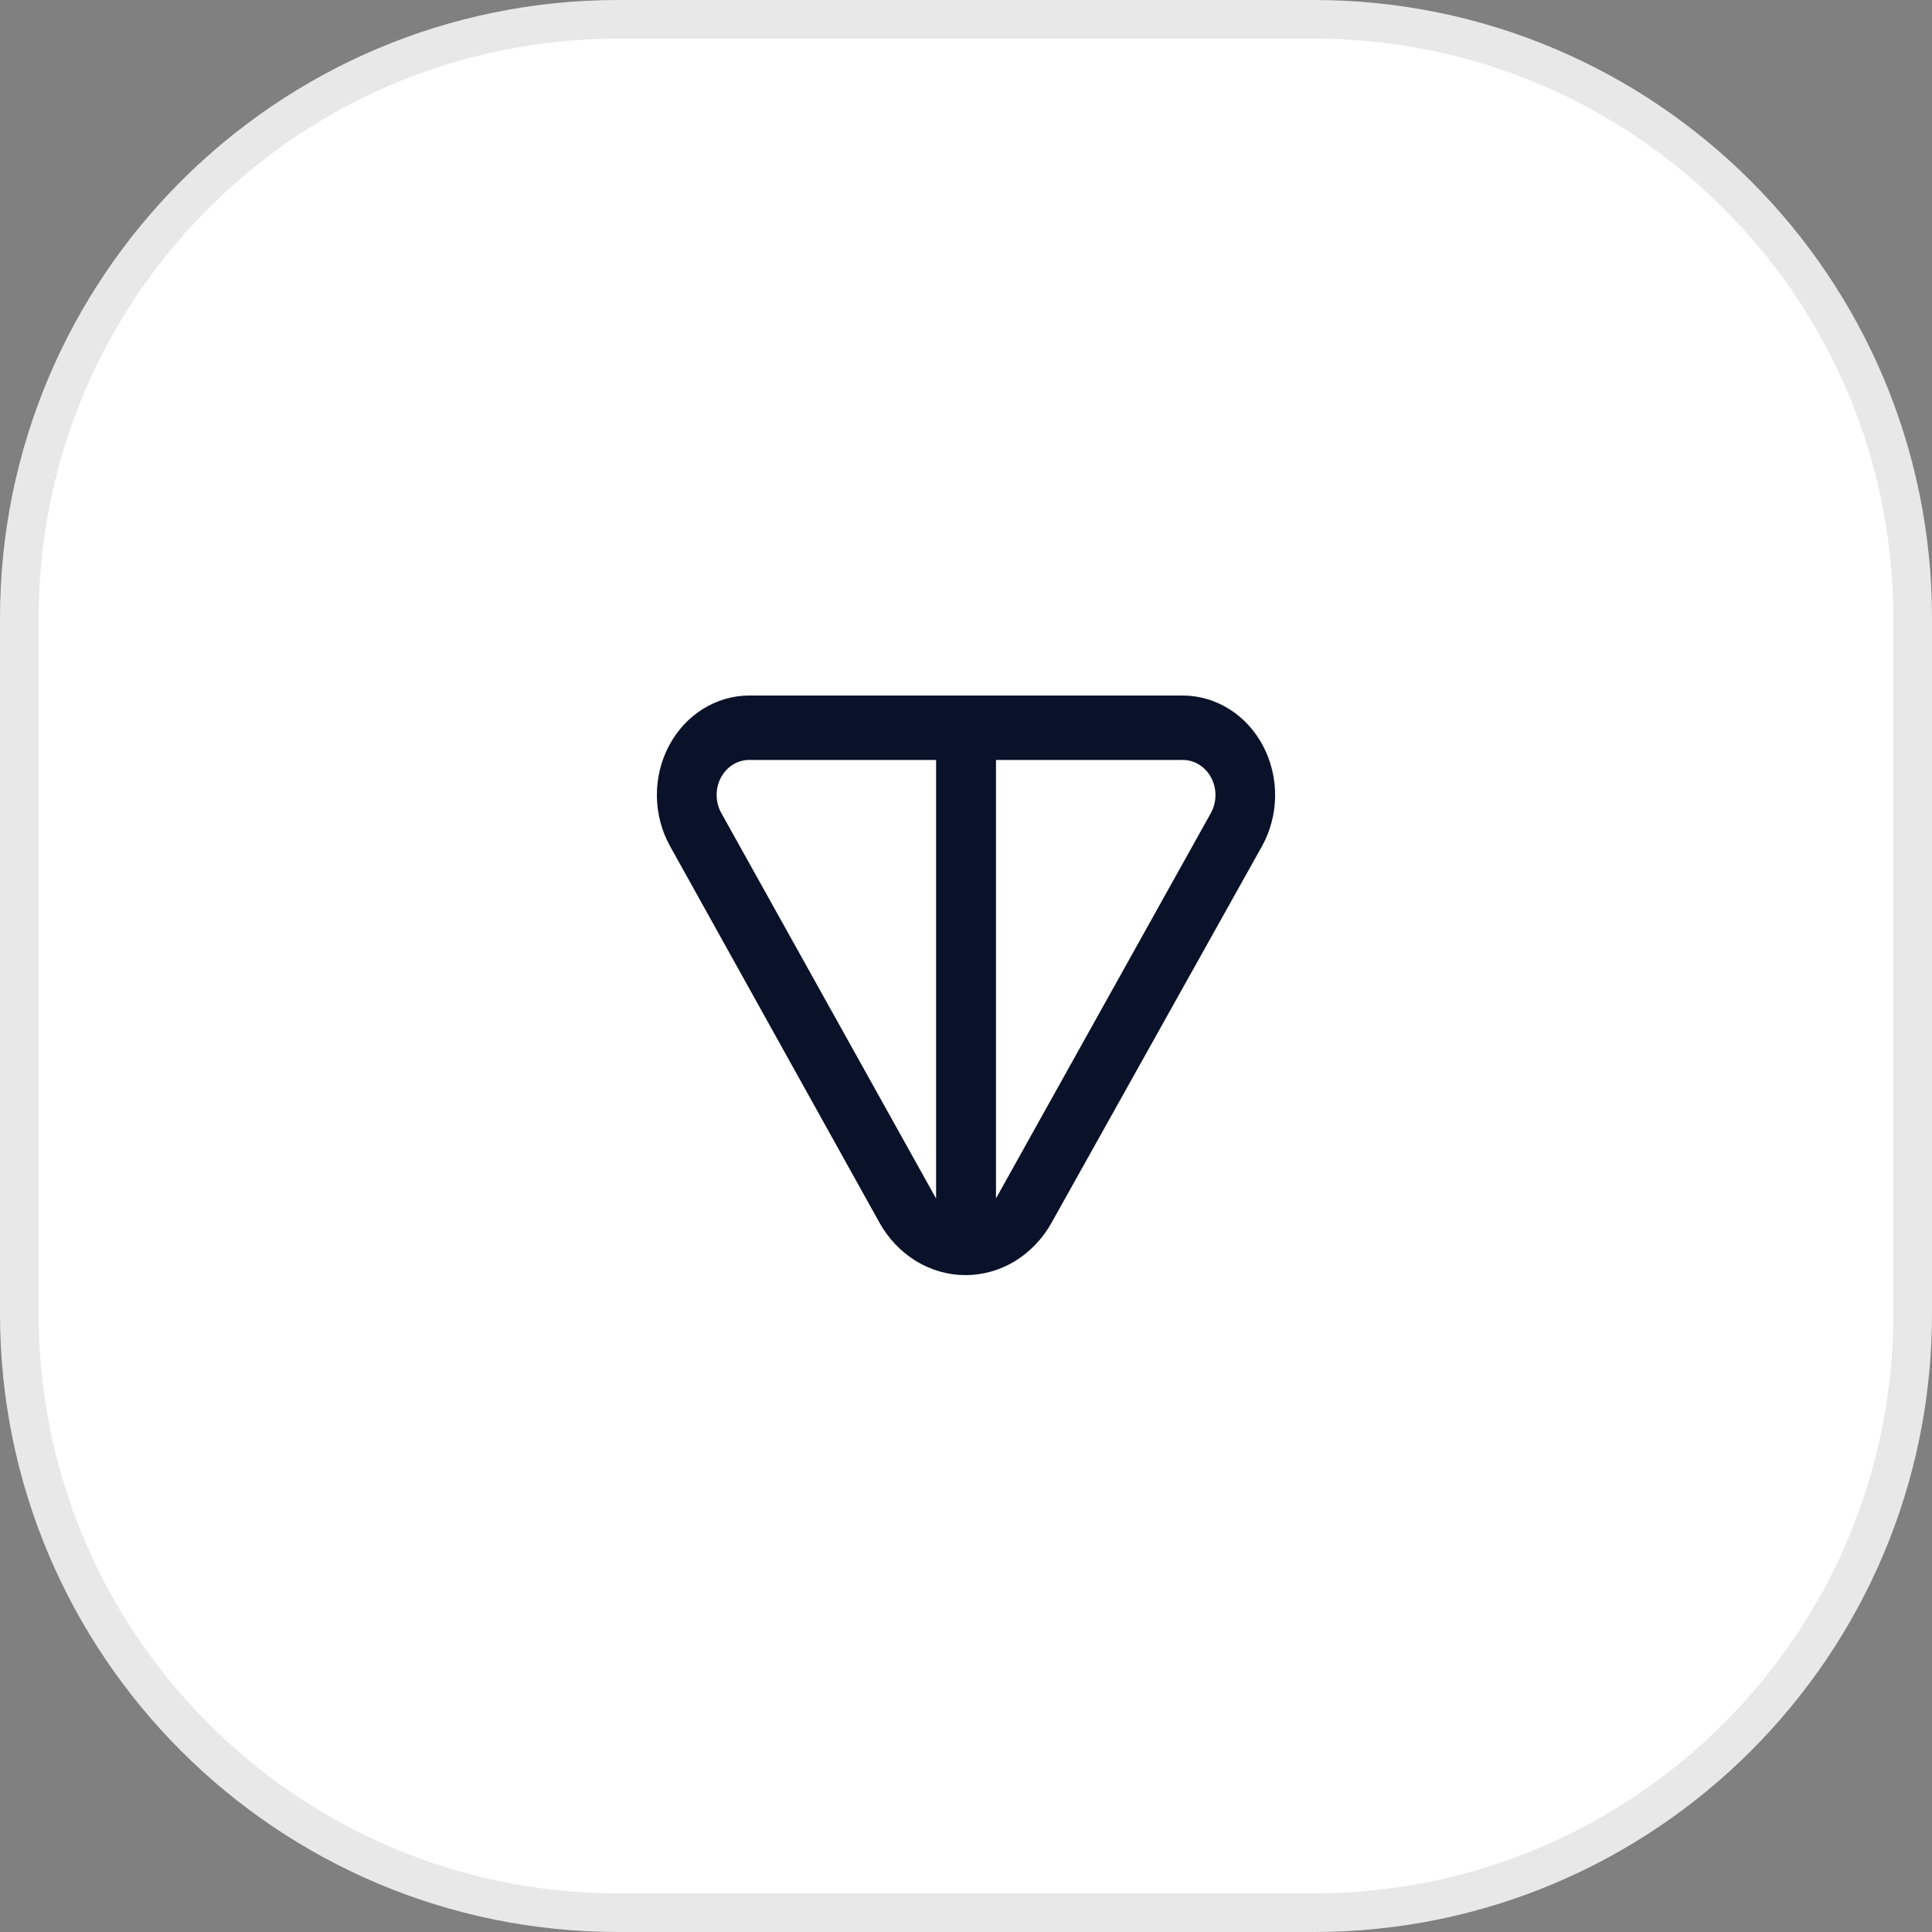 <svg width="50" height="50" viewBox="0 0 50 50" fill="none" xmlns="http://www.w3.org/2000/svg">
<rect x="0" y="0" width="50" height="50" fill="#808080" stroke="none"/>
<path d="M16 0.5C7.44 0.5 0.5 7.44 0.5 16V34C0.5 42.56 7.44 49.5 16 49.5H34C42.56 49.5 49.5 42.56 49.5 34V16C49.5 7.44 42.56 0.5 34 0.5H16Z" fill="white"/>
<path d="M16 0.5C7.44 0.5 0.5 7.44 0.5 16V34C0.5 42.56 7.44 49.5 16 49.5H34C42.56 49.5 49.5 42.56 49.5 34V16C49.5 7.44 42.56 0.5 34 0.5H16Z" stroke="#E8E8E8"/>
<path d="M30.615 18H19.387C18.965 18.001 18.551 18.122 18.186 18.351C17.821 18.58 17.52 18.909 17.311 19.304C17.103 19.699 16.996 20.147 17 20.601C17.005 21.056 17.121 21.501 17.337 21.891L22.76 31.641C22.99 32.055 23.317 32.398 23.707 32.637C24.098 32.875 24.539 33 24.988 33C25.437 33 25.878 32.875 26.269 32.637C26.659 32.398 26.986 32.055 27.216 31.641L32.665 21.891C32.88 21.5 32.996 21.055 33 20.601C33.004 20.147 32.896 19.699 32.688 19.304C32.479 18.909 32.178 18.58 31.813 18.351C31.448 18.122 31.034 18.001 30.612 18H30.615ZM24.226 31.018L18.667 21.041C18.59 20.903 18.549 20.746 18.547 20.586C18.544 20.426 18.582 20.268 18.655 20.128C18.729 19.988 18.835 19.872 18.963 19.791C19.092 19.71 19.238 19.668 19.387 19.668H24.226V31.018ZM31.338 21.041L25.776 31.015V19.668H30.615C30.764 19.668 30.91 19.711 31.038 19.792C31.167 19.873 31.273 19.989 31.346 20.128C31.42 20.268 31.458 20.425 31.456 20.586C31.455 20.746 31.414 20.903 31.338 21.041Z" fill="#091229"/>
</svg>
